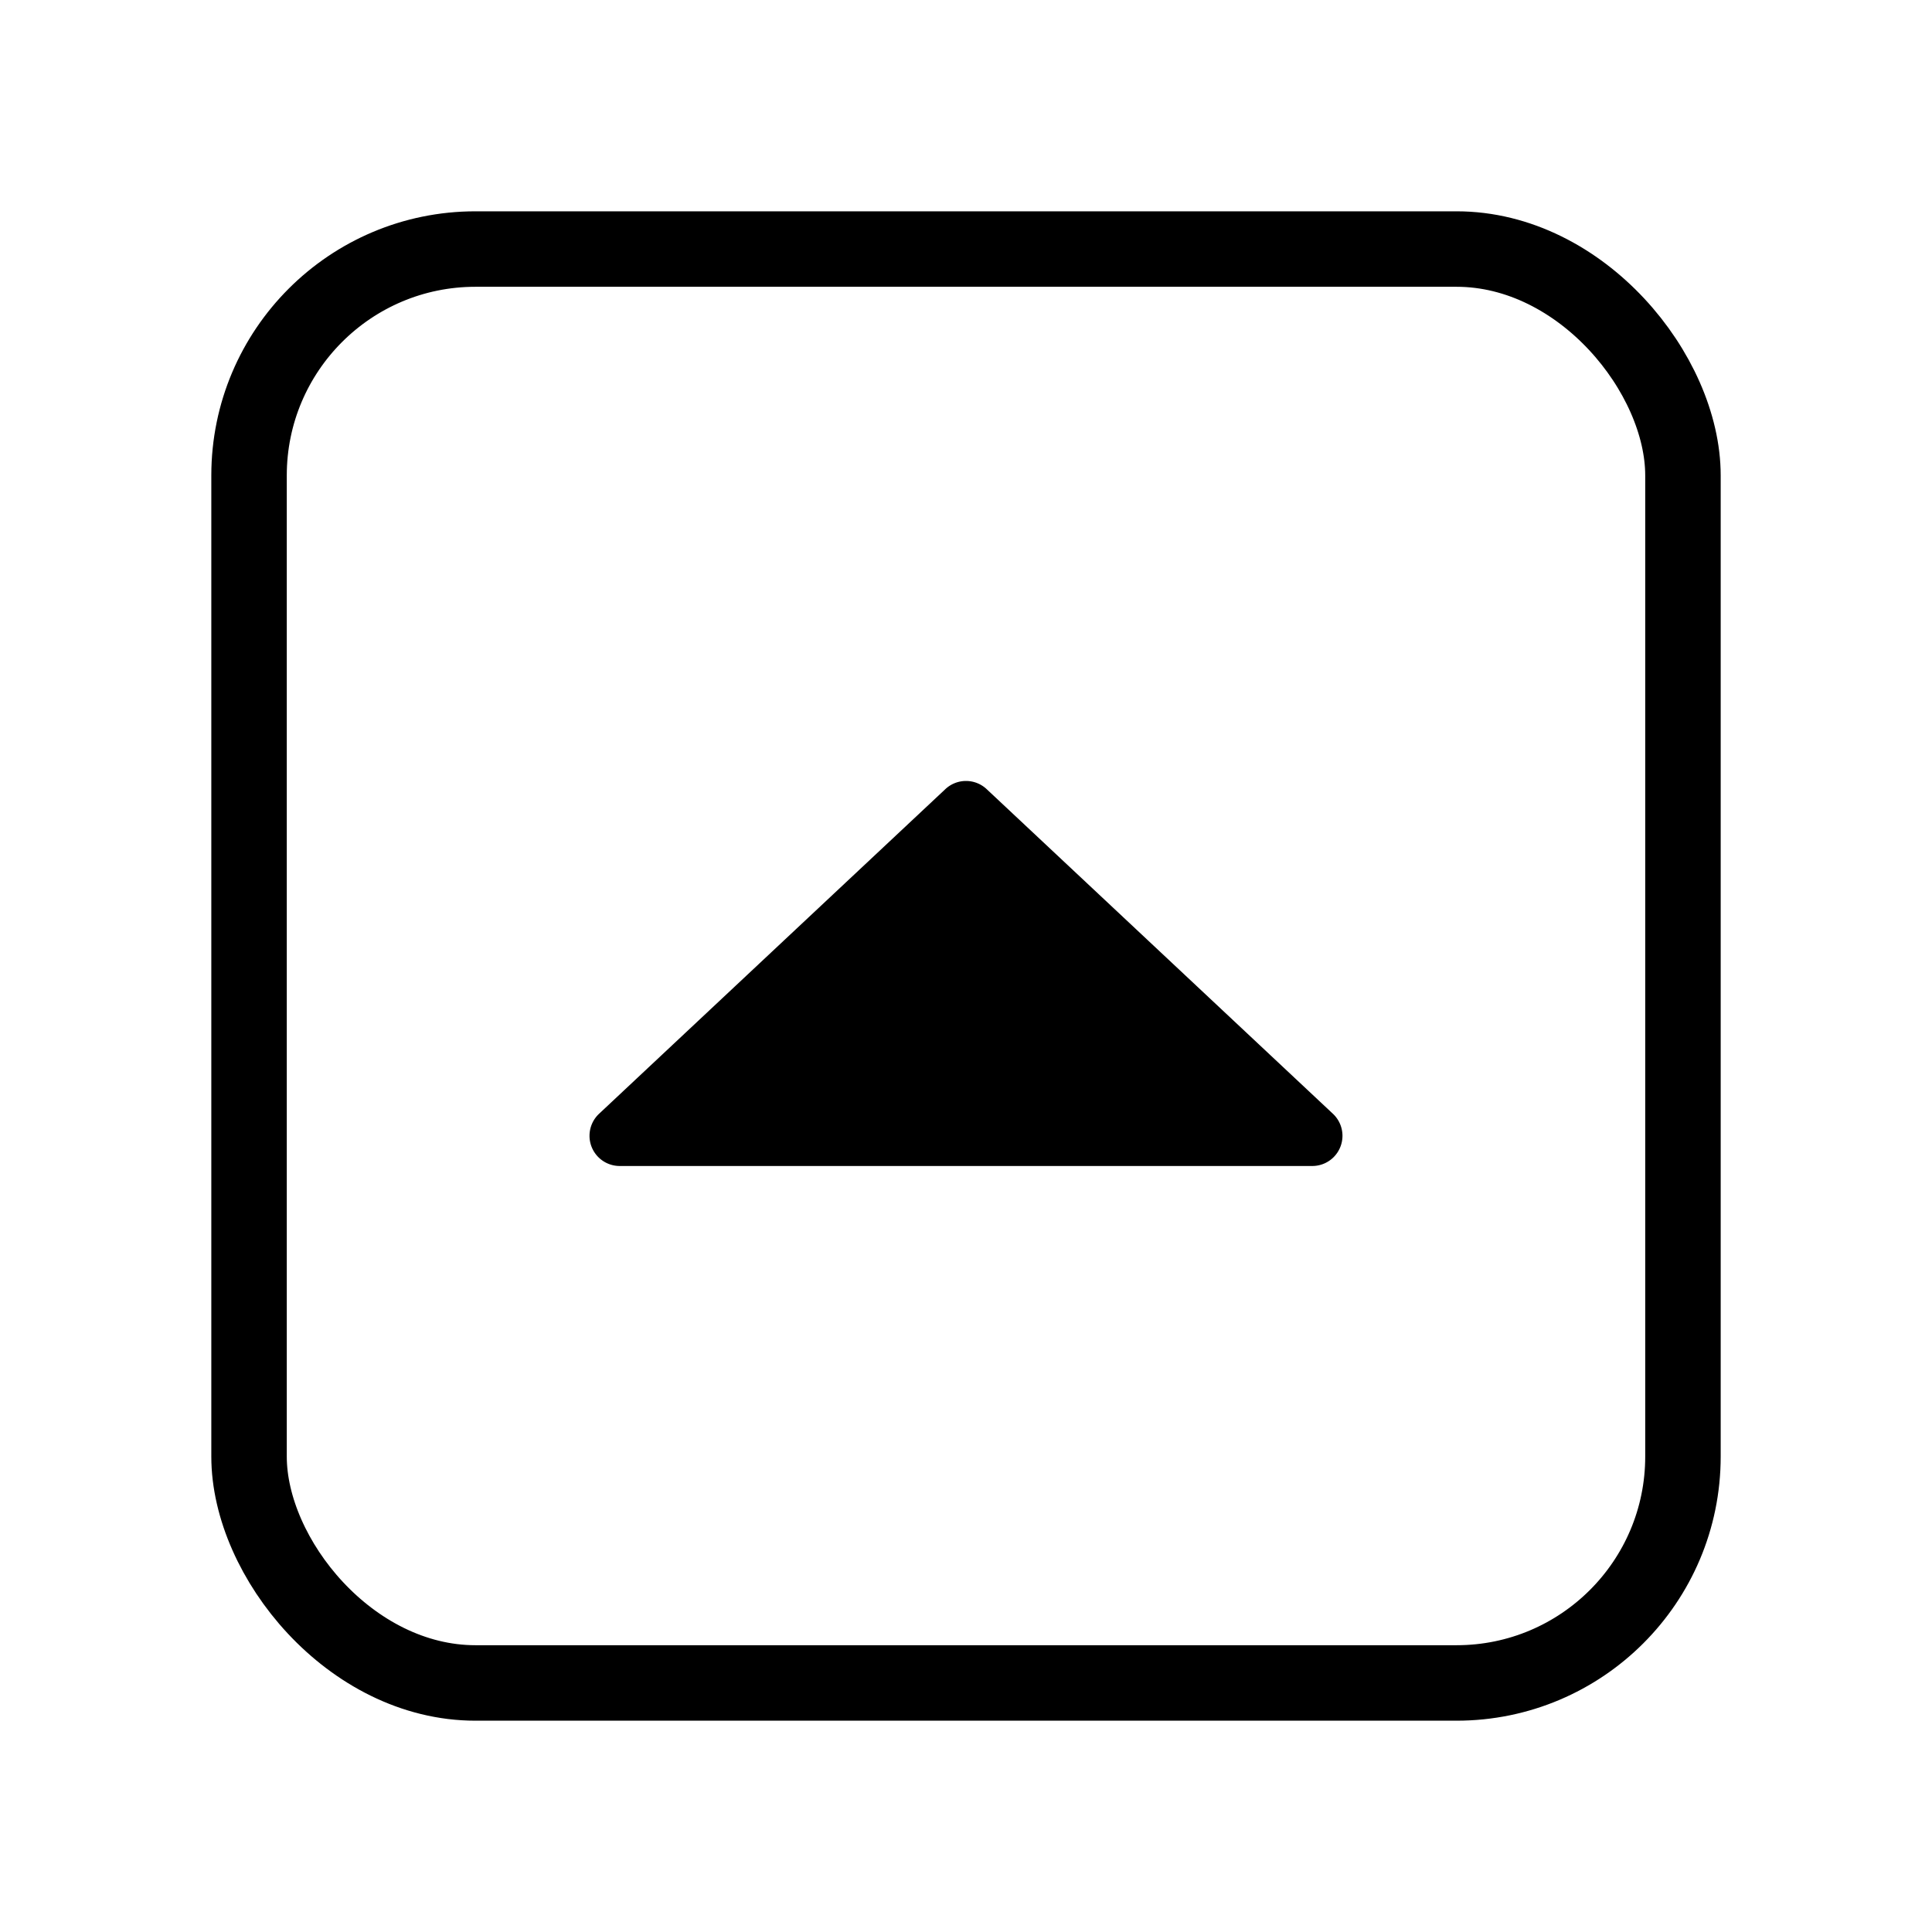<svg width="128" height="128" xmlns="http://www.w3.org/2000/svg"><g fill="none" fill-rule="evenodd"><path d="M65.368 52.282L88.31 73.791a2 2 0 0 1-1.368 3.459H41.058a2 2 0 0 1-1.368-3.46l22.942-21.508a2 2 0 0 1 2.736 0z" fill="#000"/><rect stroke="#000" stroke-width="5" x="16.5" y="16.5" width="95" height="95" rx="15"/></g></svg>